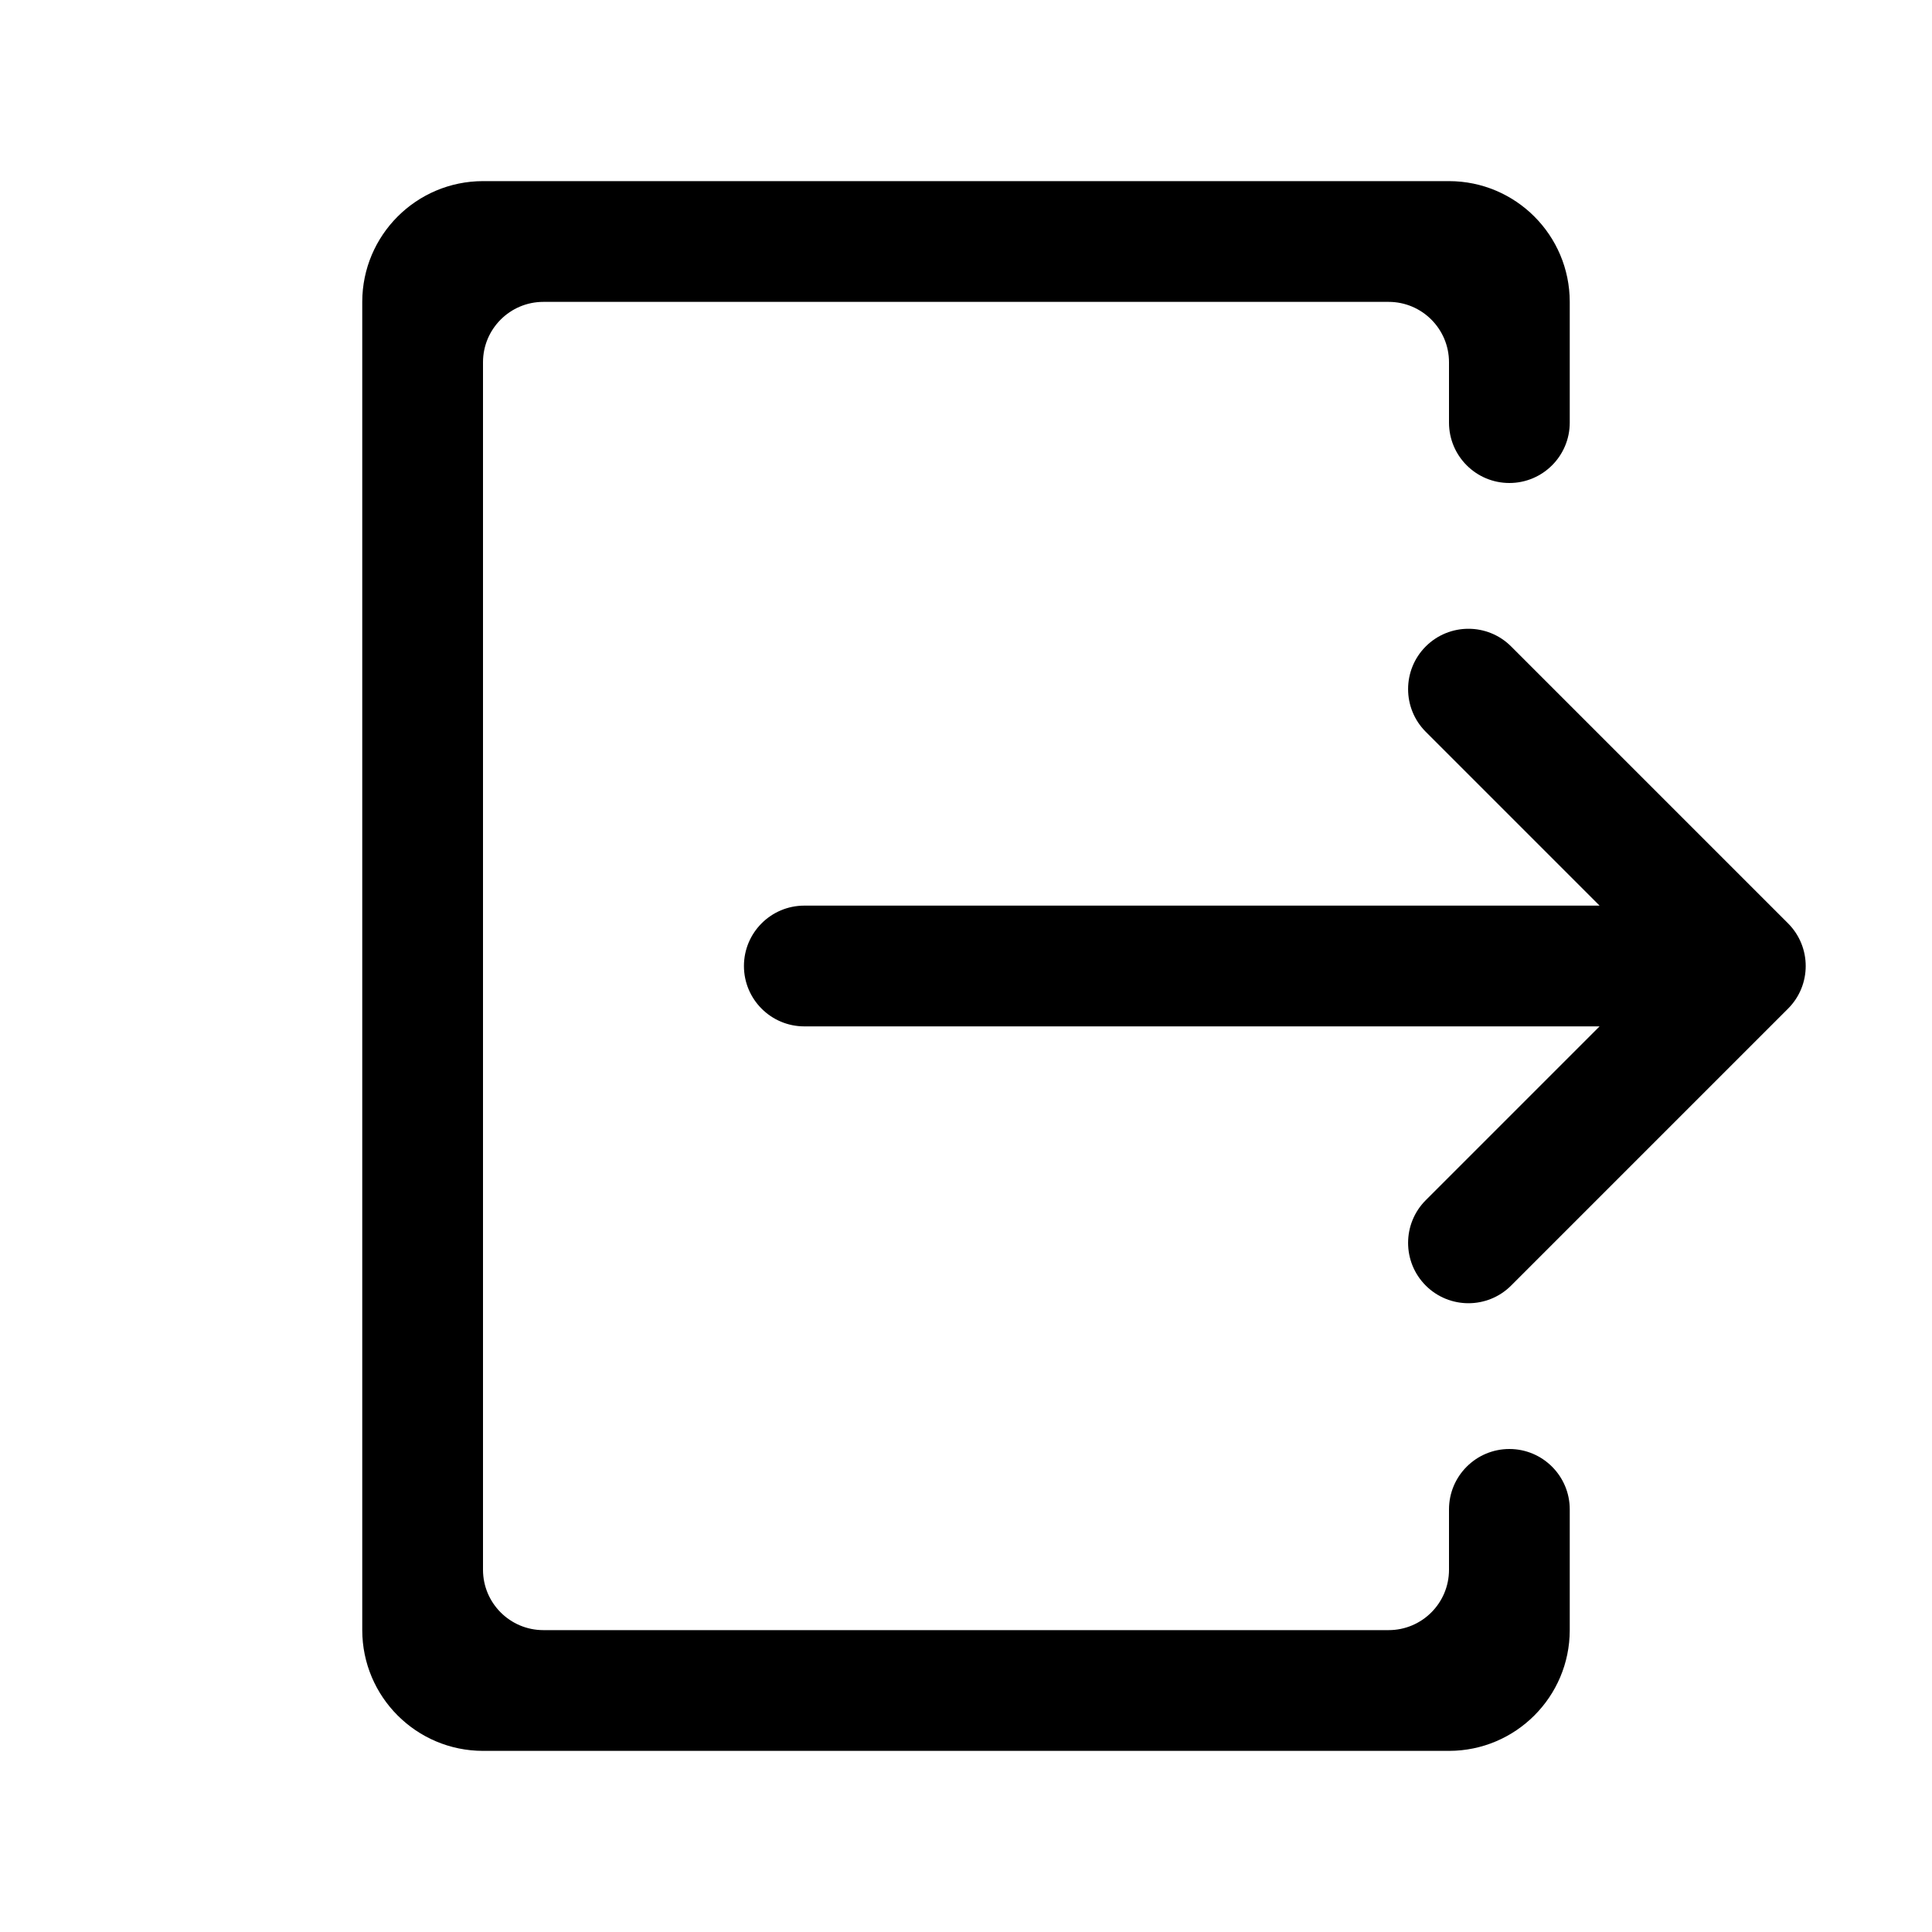 <svg xmlns="http://www.w3.org/2000/svg" xmlns:xlink="http://www.w3.org/1999/xlink" version="1.1" viewBox="0 0 32 32"><title>Logout</title><path d="M8 29h16c1.104-0.001 1.999-0.896 2-2v-2c0-0.552-0.448-1-1-1s-1 0.448-1 1v1c0 0.552-0.448 1-1 1h-14c-0.552 0-1-0.448-1-1v-20c0-0.552 0.448-1 1-1h14c0.552 0 1 0.448 1 1v1c0 0.552 0.448 1 1 1s1-0.448 1-1v-2c-0.001-1.104-0.896-1.999-2-2h-16c-1.104 0.001-1.999 0.896-2 2v22c0.001 1.104 0.896 1.999 2 2zM23.615 19.879l2.879-2.879h-13.172c-0.552 0-1-0.448-1-1s0.448-1 1-1h13.172l-2.879-2.879c-0.39-0.39-0.39-1.024 0-1.414s1.024-0.39 1.414 0l4.586 4.586c0.391 0.391 0.391 1.024 0 1.414l-4.586 4.586c-0.39 0.39-1.024 0.39-1.414 0s-0.39-1.024 0-1.414z"/></svg>
